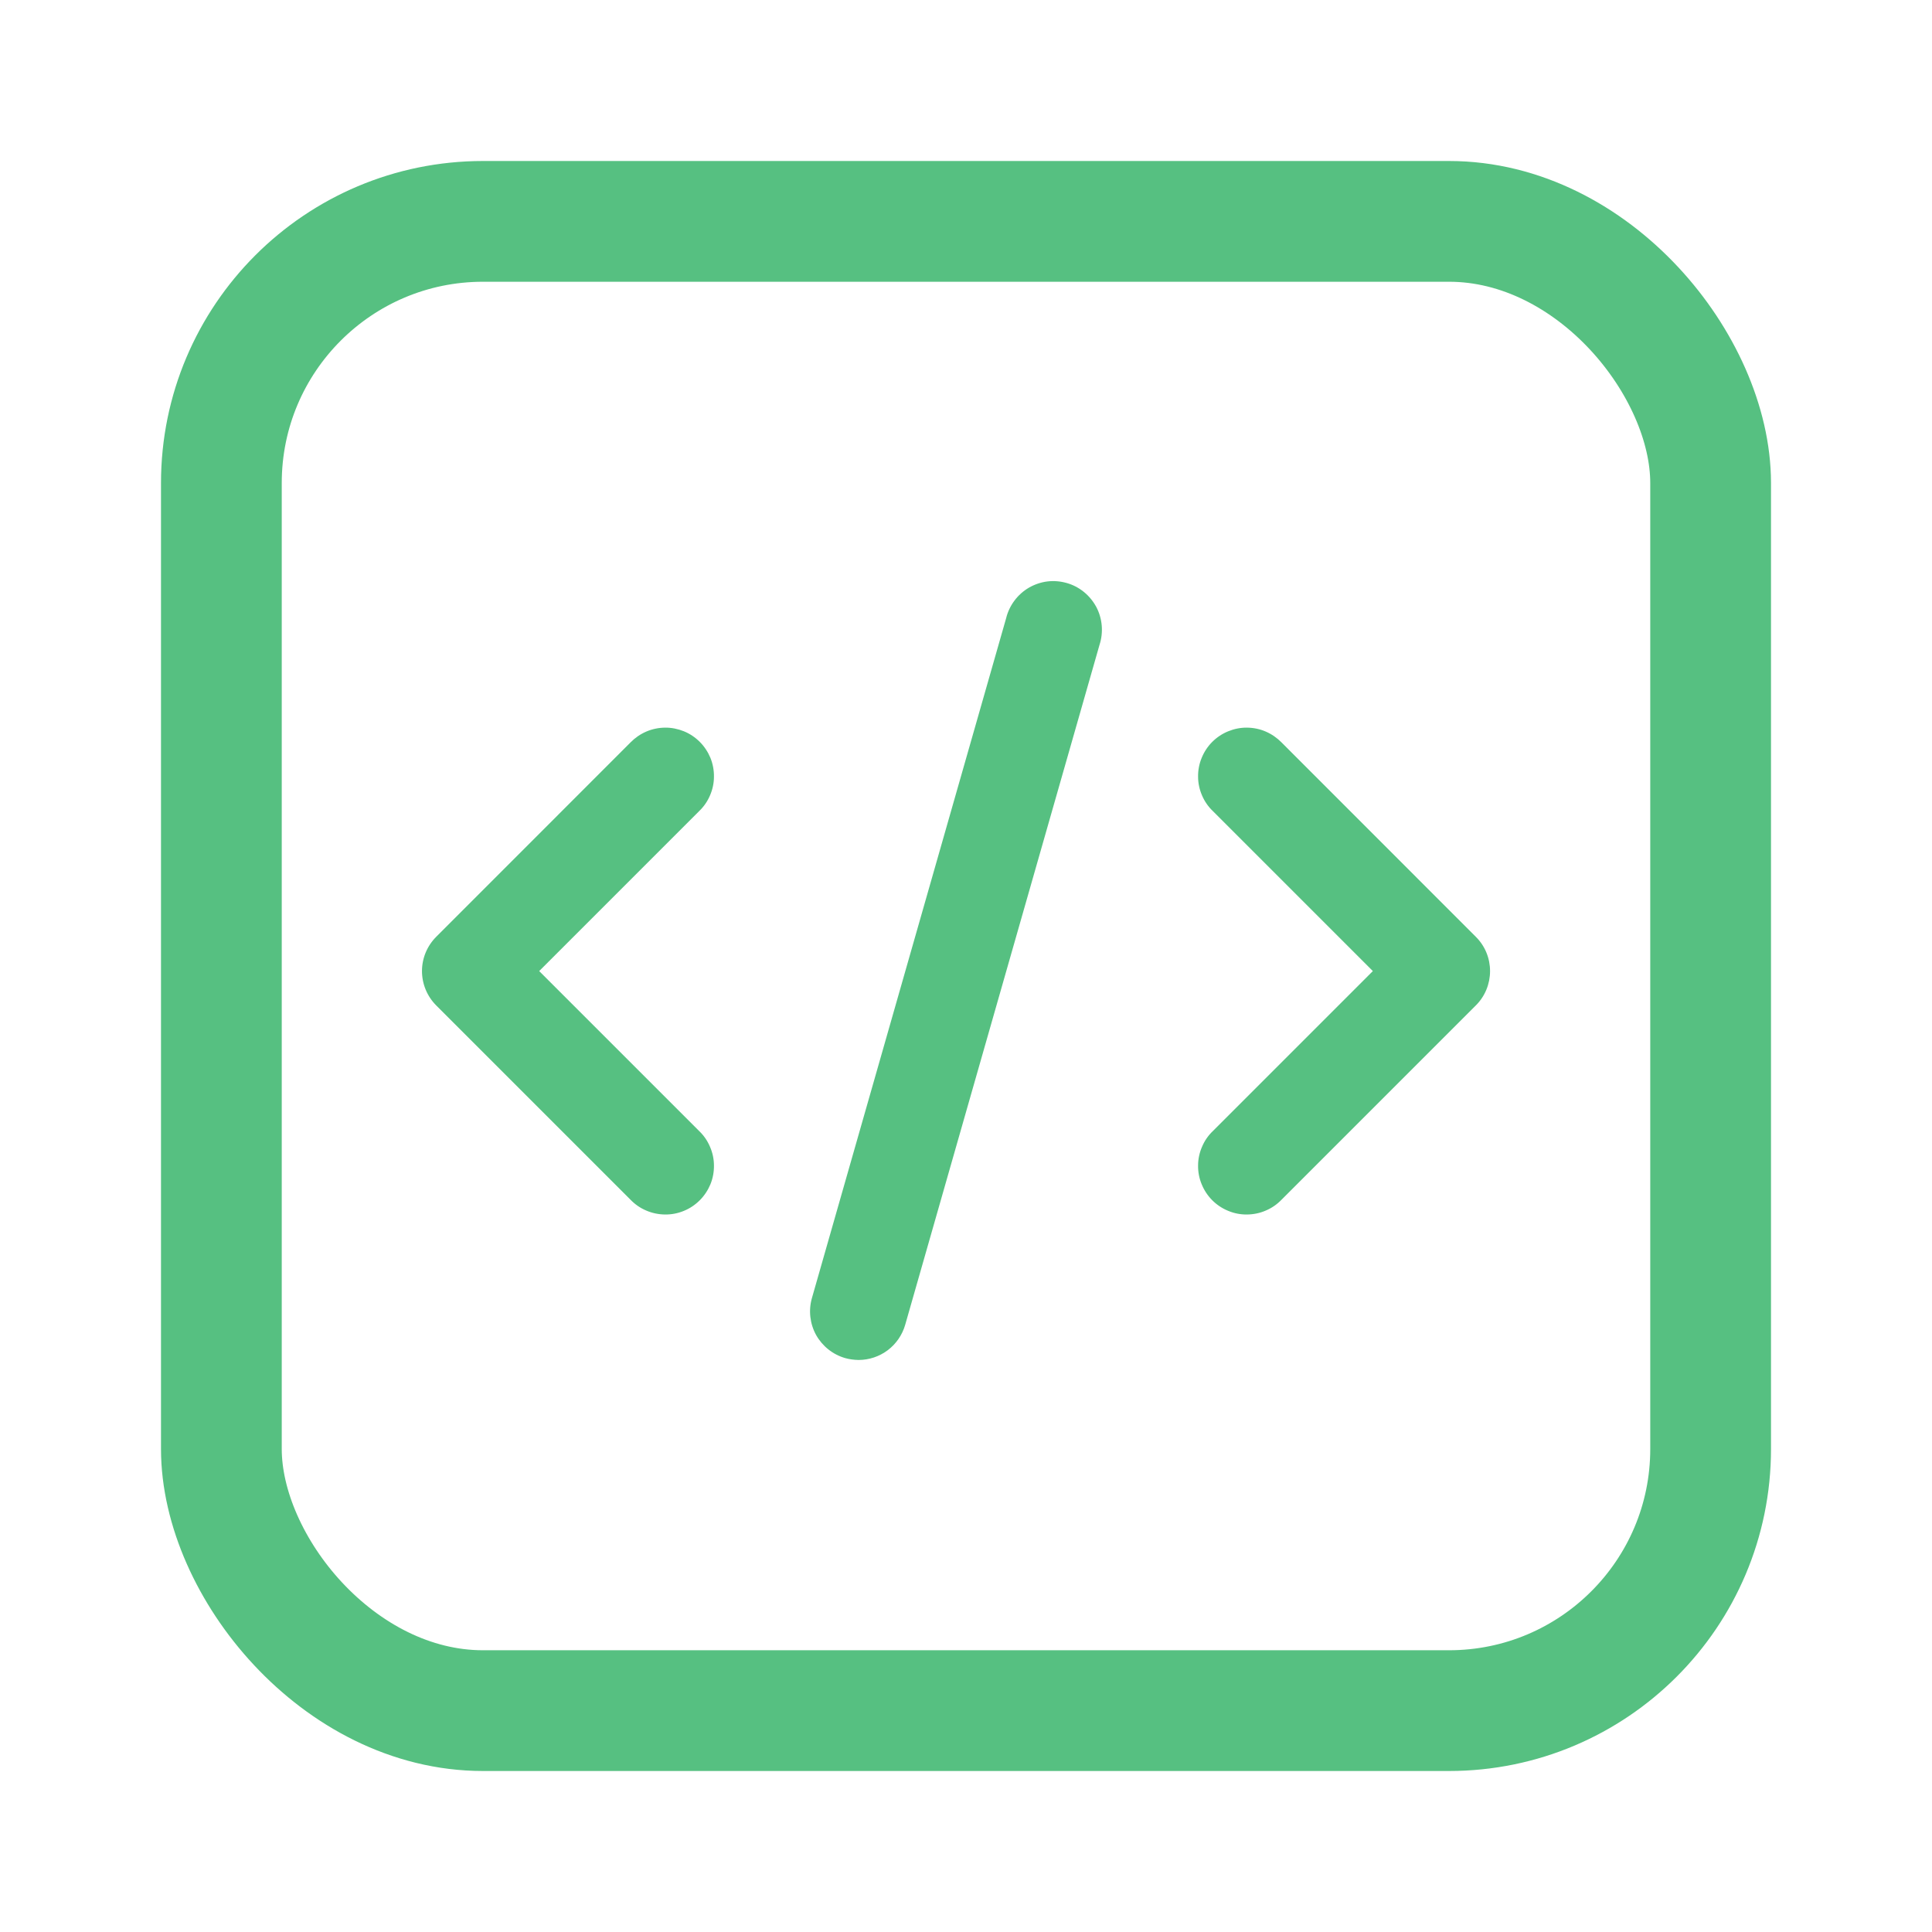 <svg width="24" height="24" viewBox="0 0 24 24" fill="none" xmlns="http://www.w3.org/2000/svg">
<rect x="2.75" y="2.75" width="18.5" height="18.5" rx="3.25" stroke="#56c081" stroke-width="1.5"/>
<path d="M5.419 12.49L7.832 14.903C7.888 14.961 7.954 15.007 8.028 15.038C8.102 15.07 8.181 15.086 8.261 15.087C8.341 15.088 8.42 15.073 8.495 15.042C8.569 15.012 8.636 14.967 8.693 14.91C8.749 14.854 8.794 14.786 8.825 14.712C8.855 14.638 8.87 14.559 8.869 14.479C8.869 14.399 8.852 14.319 8.82 14.246C8.789 14.172 8.743 14.105 8.685 14.05L6.698 12.063L8.685 10.076C8.743 10.021 8.789 9.954 8.82 9.881C8.852 9.807 8.869 9.728 8.869 9.648C8.87 9.568 8.855 9.488 8.825 9.414C8.794 9.34 8.749 9.272 8.693 9.216C8.636 9.159 8.569 9.114 8.495 9.084C8.42 9.054 8.341 9.038 8.261 9.039C8.181 9.04 8.102 9.056 8.028 9.088C7.954 9.12 7.888 9.166 7.832 9.223L5.419 11.637C5.306 11.75 5.242 11.903 5.242 12.063C5.242 12.223 5.306 12.377 5.419 12.49Z" fill="#56c081"/>
<path d="M15.92 9.223C15.864 9.166 15.798 9.12 15.724 9.088C15.651 9.056 15.572 9.04 15.491 9.039C15.411 9.038 15.332 9.054 15.258 9.084C15.184 9.114 15.116 9.159 15.059 9.216C15.003 9.272 14.958 9.34 14.928 9.414C14.897 9.488 14.882 9.568 14.883 9.648C14.883 9.728 14.9 9.807 14.932 9.881C14.963 9.954 15.009 10.021 15.067 10.076L17.054 12.063L15.067 14.05C15.009 14.105 14.963 14.172 14.932 14.246C14.9 14.319 14.883 14.399 14.883 14.479C14.882 14.559 14.897 14.638 14.928 14.712C14.958 14.786 15.003 14.854 15.059 14.91C15.116 14.967 15.184 15.012 15.258 15.042C15.332 15.073 15.411 15.088 15.491 15.087C15.572 15.086 15.651 15.07 15.724 15.038C15.798 15.007 15.864 14.961 15.92 14.903L18.333 12.49C18.447 12.377 18.51 12.223 18.51 12.063C18.51 11.903 18.447 11.75 18.333 11.637L15.92 9.223Z" fill="#56c081"/>
<path d="M12.499 7.678L10.086 16.125C10.042 16.279 10.061 16.444 10.138 16.584C10.216 16.723 10.346 16.827 10.5 16.871C10.554 16.886 10.609 16.893 10.665 16.894C10.797 16.894 10.924 16.851 11.029 16.772C11.133 16.693 11.209 16.582 11.245 16.456L13.659 8.009C13.684 7.932 13.693 7.851 13.686 7.77C13.679 7.689 13.656 7.61 13.618 7.539C13.579 7.467 13.527 7.404 13.464 7.353C13.401 7.302 13.329 7.264 13.25 7.242C13.172 7.22 13.091 7.213 13.01 7.223C12.93 7.233 12.852 7.26 12.782 7.3C12.712 7.341 12.65 7.396 12.602 7.461C12.553 7.526 12.518 7.6 12.499 7.678Z" fill="#56c081"/>
</svg>
